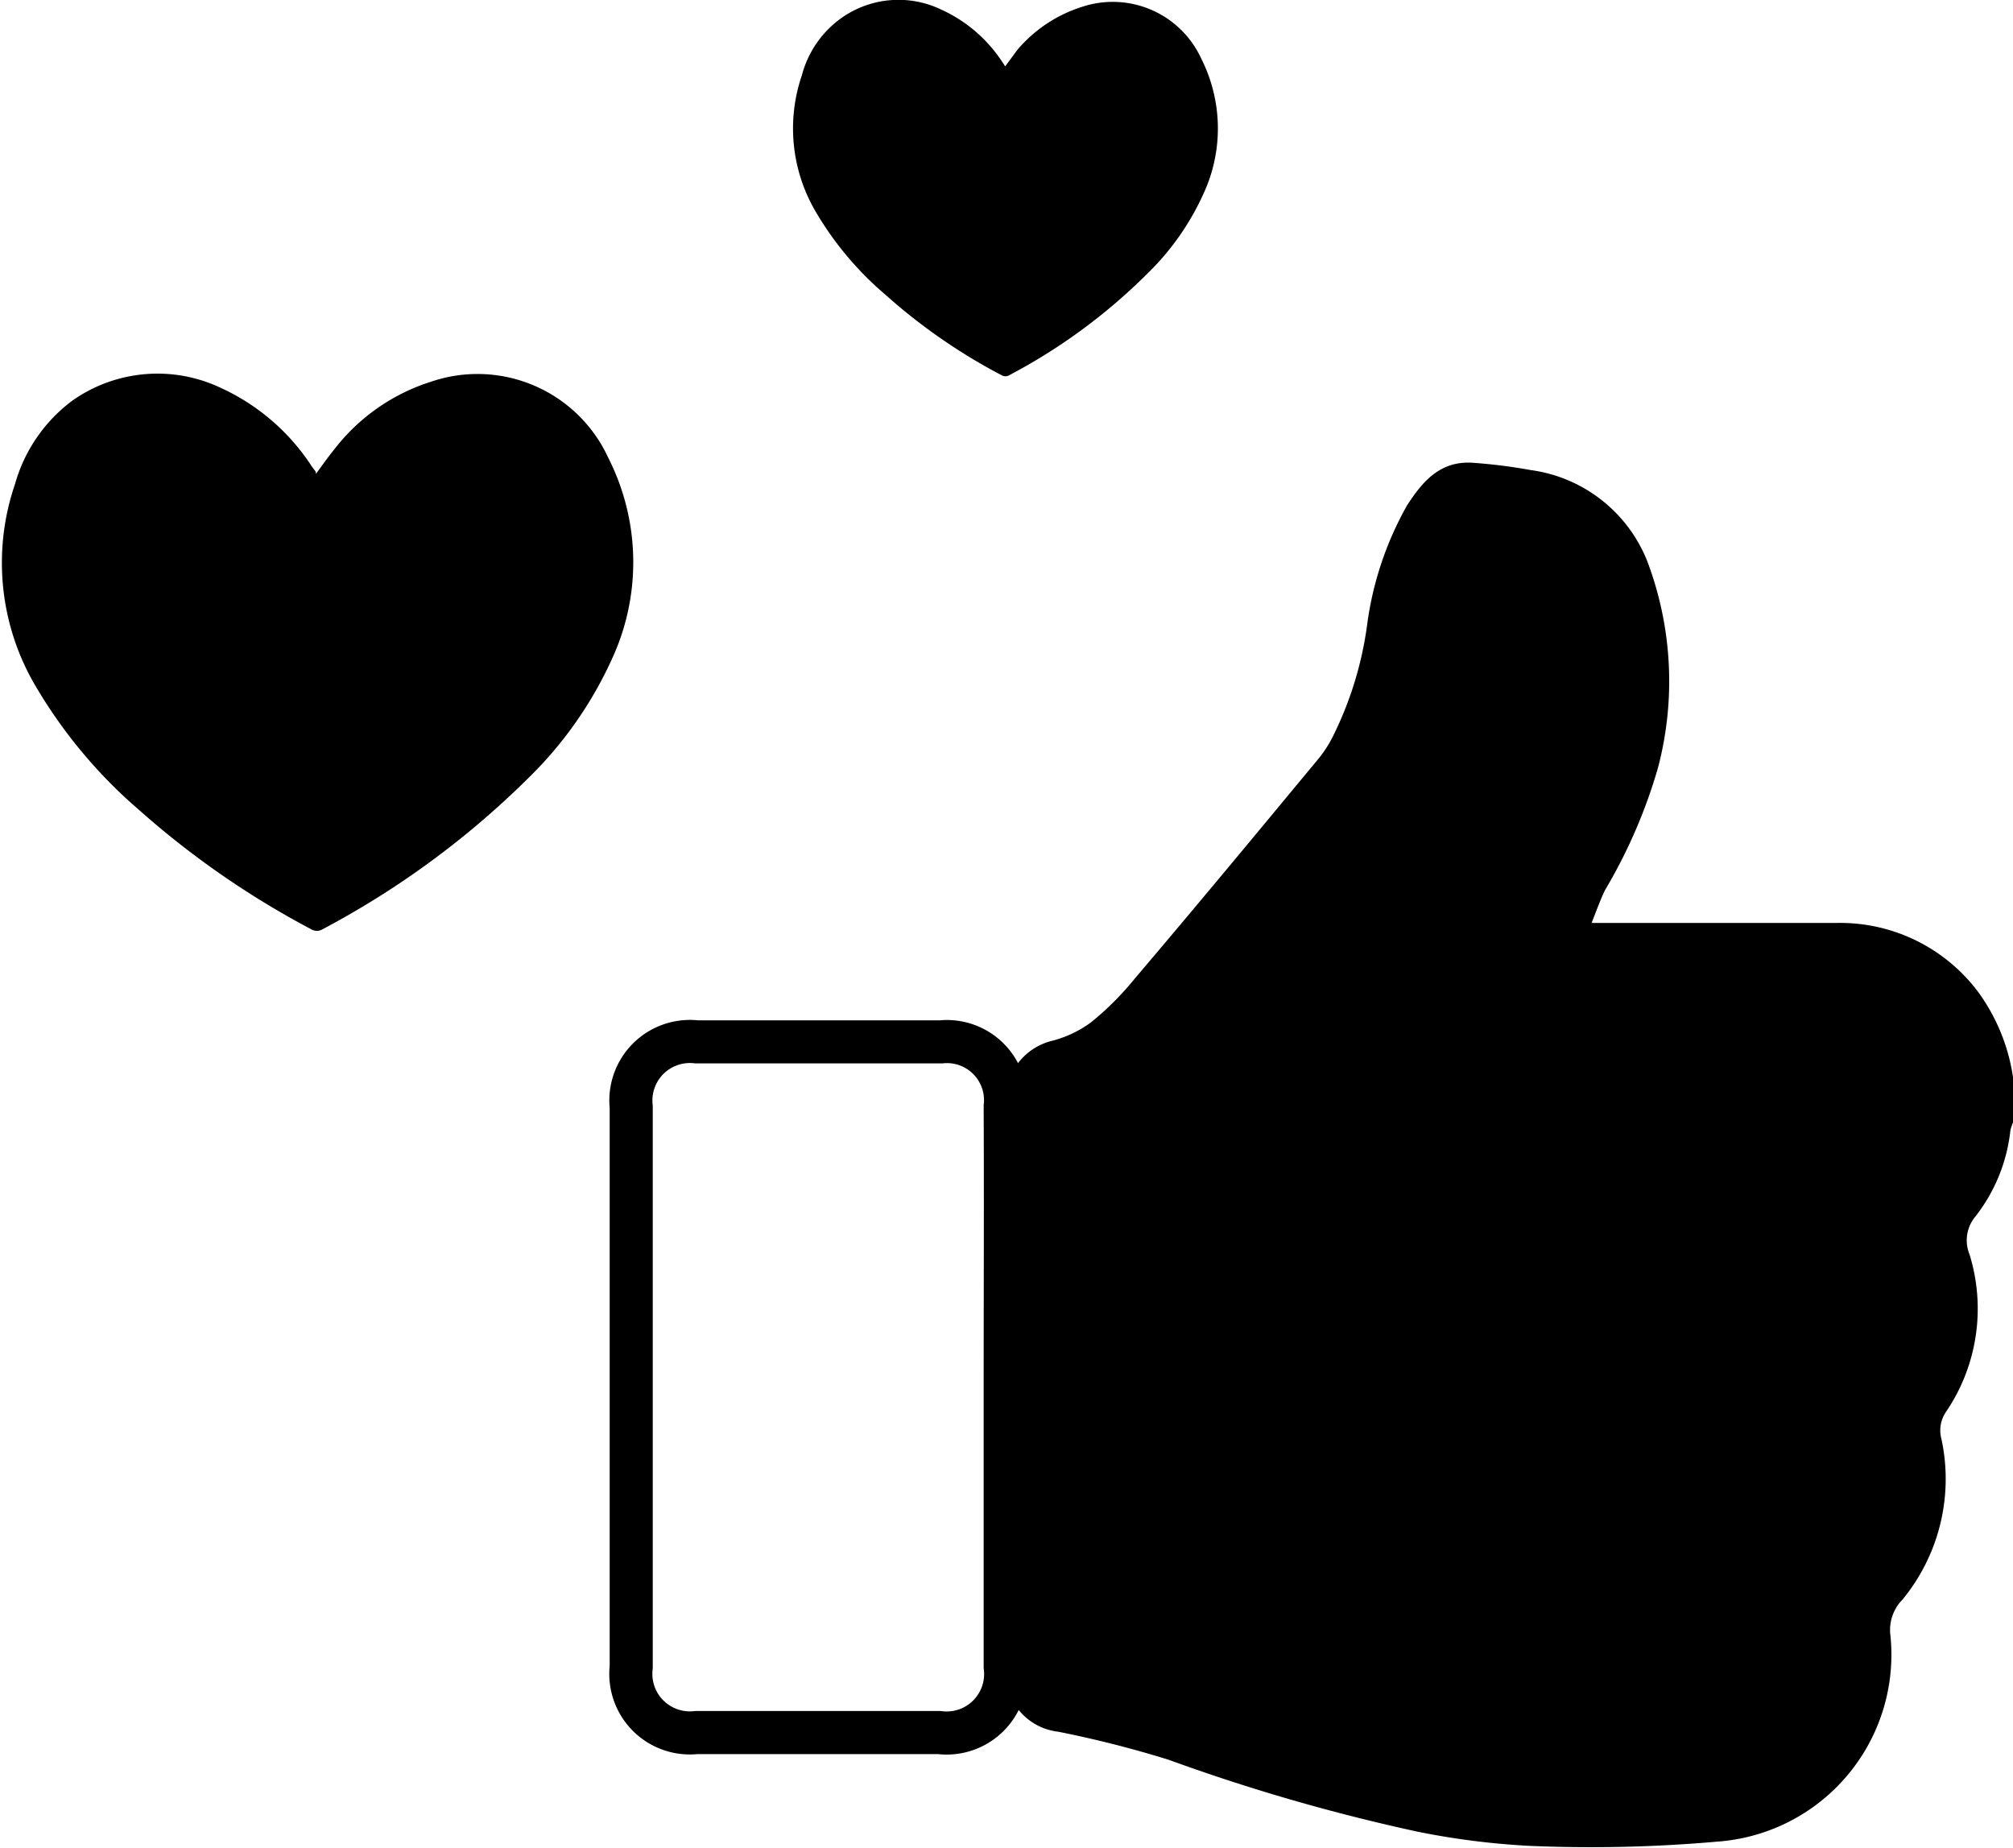<svg id="Layer_1" data-name="Layer 1" xmlns="http://www.w3.org/2000/svg" viewBox="0 0 46.72 42.88"><defs><style>.cls-1{fill:black;}.cls-2{fill:none;stroke:black;stroke-miterlimit:10;}</style></defs><path class="cls-1" d="M46.72,25v1.05a1.27,1.27,0,0,0-.06.18,3.93,3.93,0,0,1-.81,2,.86.86,0,0,0-.14.88,4.26,4.26,0,0,1-.54,3.65.76.76,0,0,0-.11.64,4.41,4.41,0,0,1-.91,3.73,1,1,0,0,0-.28.78,4.35,4.35,0,0,1-4,4.83,33.37,33.37,0,0,1-4.36.1,17.74,17.74,0,0,1-2.61-.33,44.41,44.41,0,0,1-5.78-1.67,25.25,25.25,0,0,0-2.56-.65,1.38,1.38,0,0,1-1.22-1.47c0-4.37,0-8.74,0-13.12v-.16a1.42,1.42,0,0,1,1.1-1.29,2.63,2.63,0,0,0,.89-.43,6.84,6.84,0,0,0,1-1c1.42-1.67,2.82-3.36,4.22-5.05a2.89,2.89,0,0,0,.35-.51,8.25,8.25,0,0,0,.83-2.66,7.69,7.69,0,0,1,.92-2.76c.36-.56.77-1.05,1.53-1a12.45,12.45,0,0,1,1.35.17,3.4,3.4,0,0,1,2.7,2.11,7.88,7.88,0,0,1,.25,4.8,12.15,12.15,0,0,1-1.23,2.84c-.11.23-.2.48-.31.76h5.7a4,4,0,0,1,3.27,1.6A4.45,4.45,0,0,1,46.72,25Z"/><path class="cls-2" d="M23.33,25.68a1.36,1.36,0,0,0-1.49-1.5H16.17a1.37,1.37,0,0,0-1.52,1.51v13a1.37,1.37,0,0,0,1.51,1.52H21.8a1.37,1.37,0,0,0,1.53-1.53c0-2.16,0-4.33,0-6.49S23.34,27.85,23.33,25.68Z"/><path class="cls-1" d="M7.33,11c.15-.2.28-.39.42-.56A4.58,4.58,0,0,1,10,8.86a3.34,3.34,0,0,1,4.12,1.77,5.35,5.35,0,0,1,.08,4.67,9.12,9.12,0,0,1-1.93,2.75,20.21,20.21,0,0,1-4.79,3.52.25.25,0,0,1-.25,0,20.24,20.24,0,0,1-4-2.77,11.43,11.43,0,0,1-2.4-2.87,5.63,5.63,0,0,1-.48-4.7A3.64,3.64,0,0,1,1.69,9.29,3.43,3.43,0,0,1,5.12,9a5,5,0,0,1,2.12,1.83l.09.12"/><path class="cls-1" d="M23.33,1.54l.28-.38a3.24,3.24,0,0,1,1.5-1,2.26,2.26,0,0,1,2.77,1.2,3.6,3.6,0,0,1,.05,3.14,6.06,6.06,0,0,1-1.29,1.84,13.33,13.33,0,0,1-3.22,2.37.17.17,0,0,1-.17,0,13.27,13.27,0,0,1-2.7-1.87,7.53,7.53,0,0,1-1.62-1.93,3.81,3.81,0,0,1-.32-3.16A2.37,2.37,0,0,1,19.54.41a2.29,2.29,0,0,1,2.3-.19,3.35,3.35,0,0,1,1.43,1.23l.06.09"/></svg>